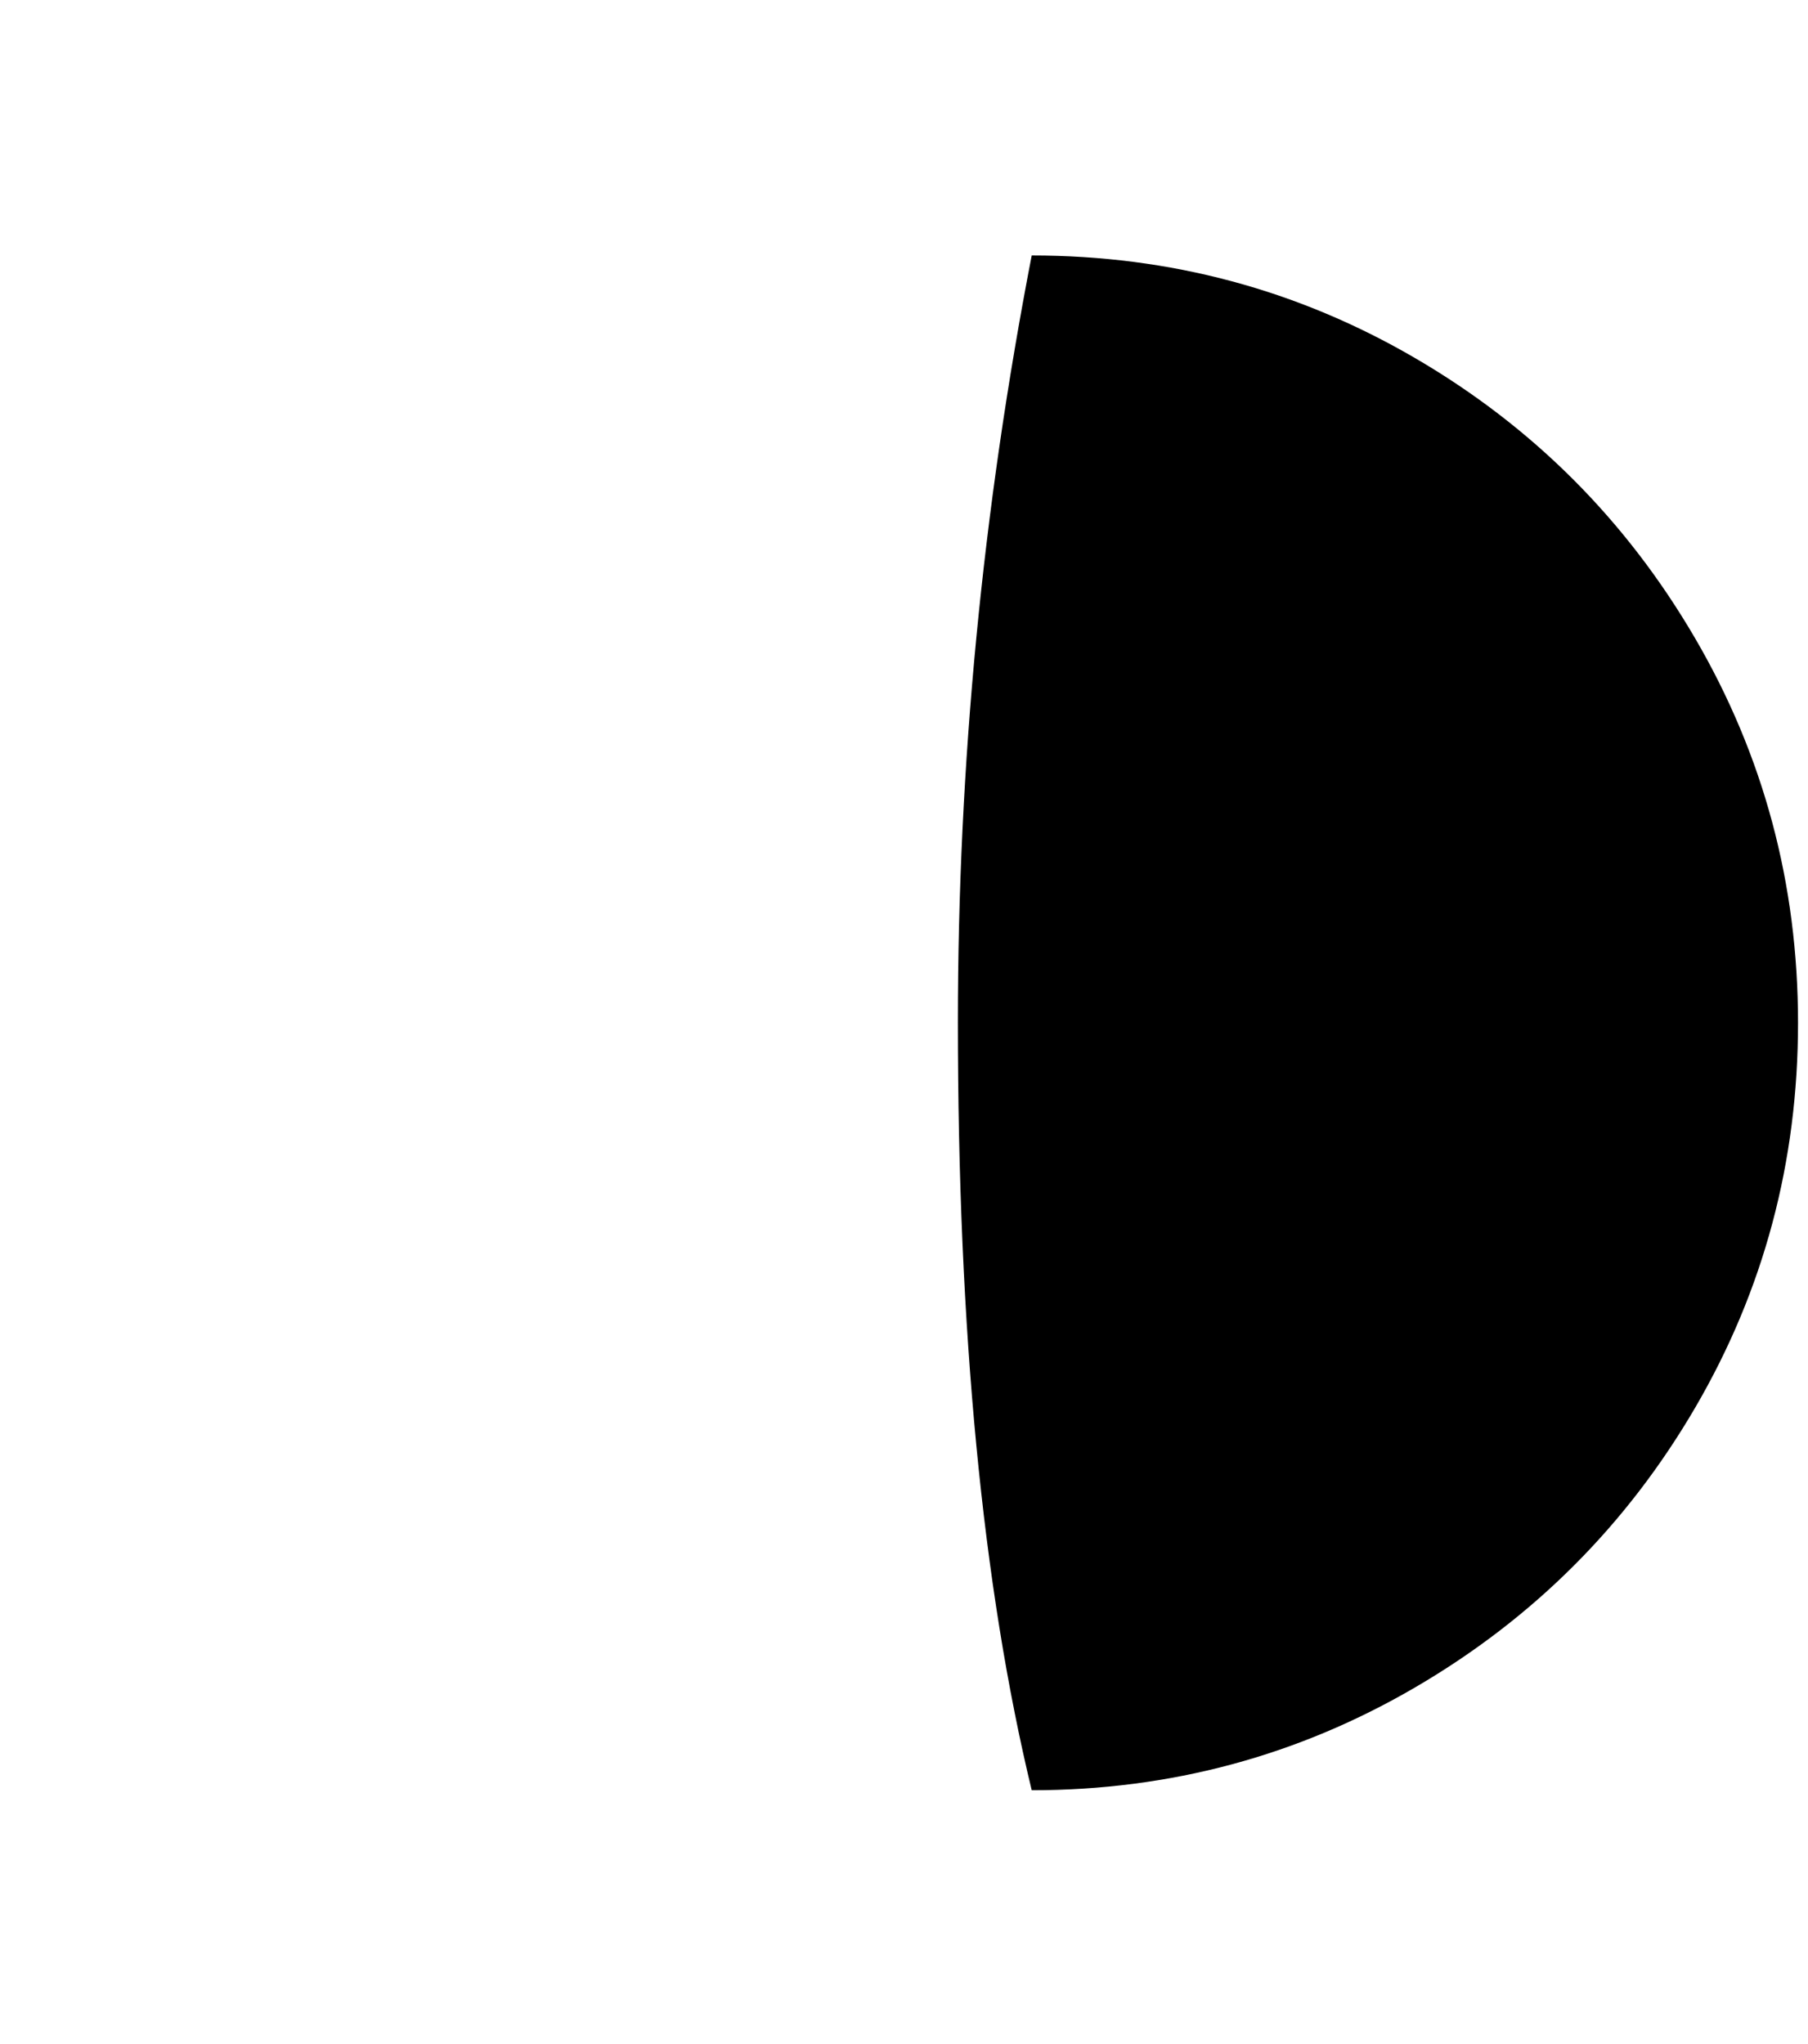 <?xml version="1.0" standalone="no"?>
<!DOCTYPE svg PUBLIC "-//W3C//DTD SVG 1.1//EN" "http://www.w3.org/Graphics/SVG/1.1/DTD/svg11.dtd" >
<svg xmlns="http://www.w3.org/2000/svg" xmlns:xlink="http://www.w3.org/1999/xlink" version="1.1" viewBox="-10 0 1812 2048">
   <path fill="currentColor"
d="M950 1024q0 464 74 770q208 0 385 -103.5t280 -280t103 -385.5t-103.5 -386t-280 -280t-384.5 -103q-74 382 -74 768z" />
</svg>
